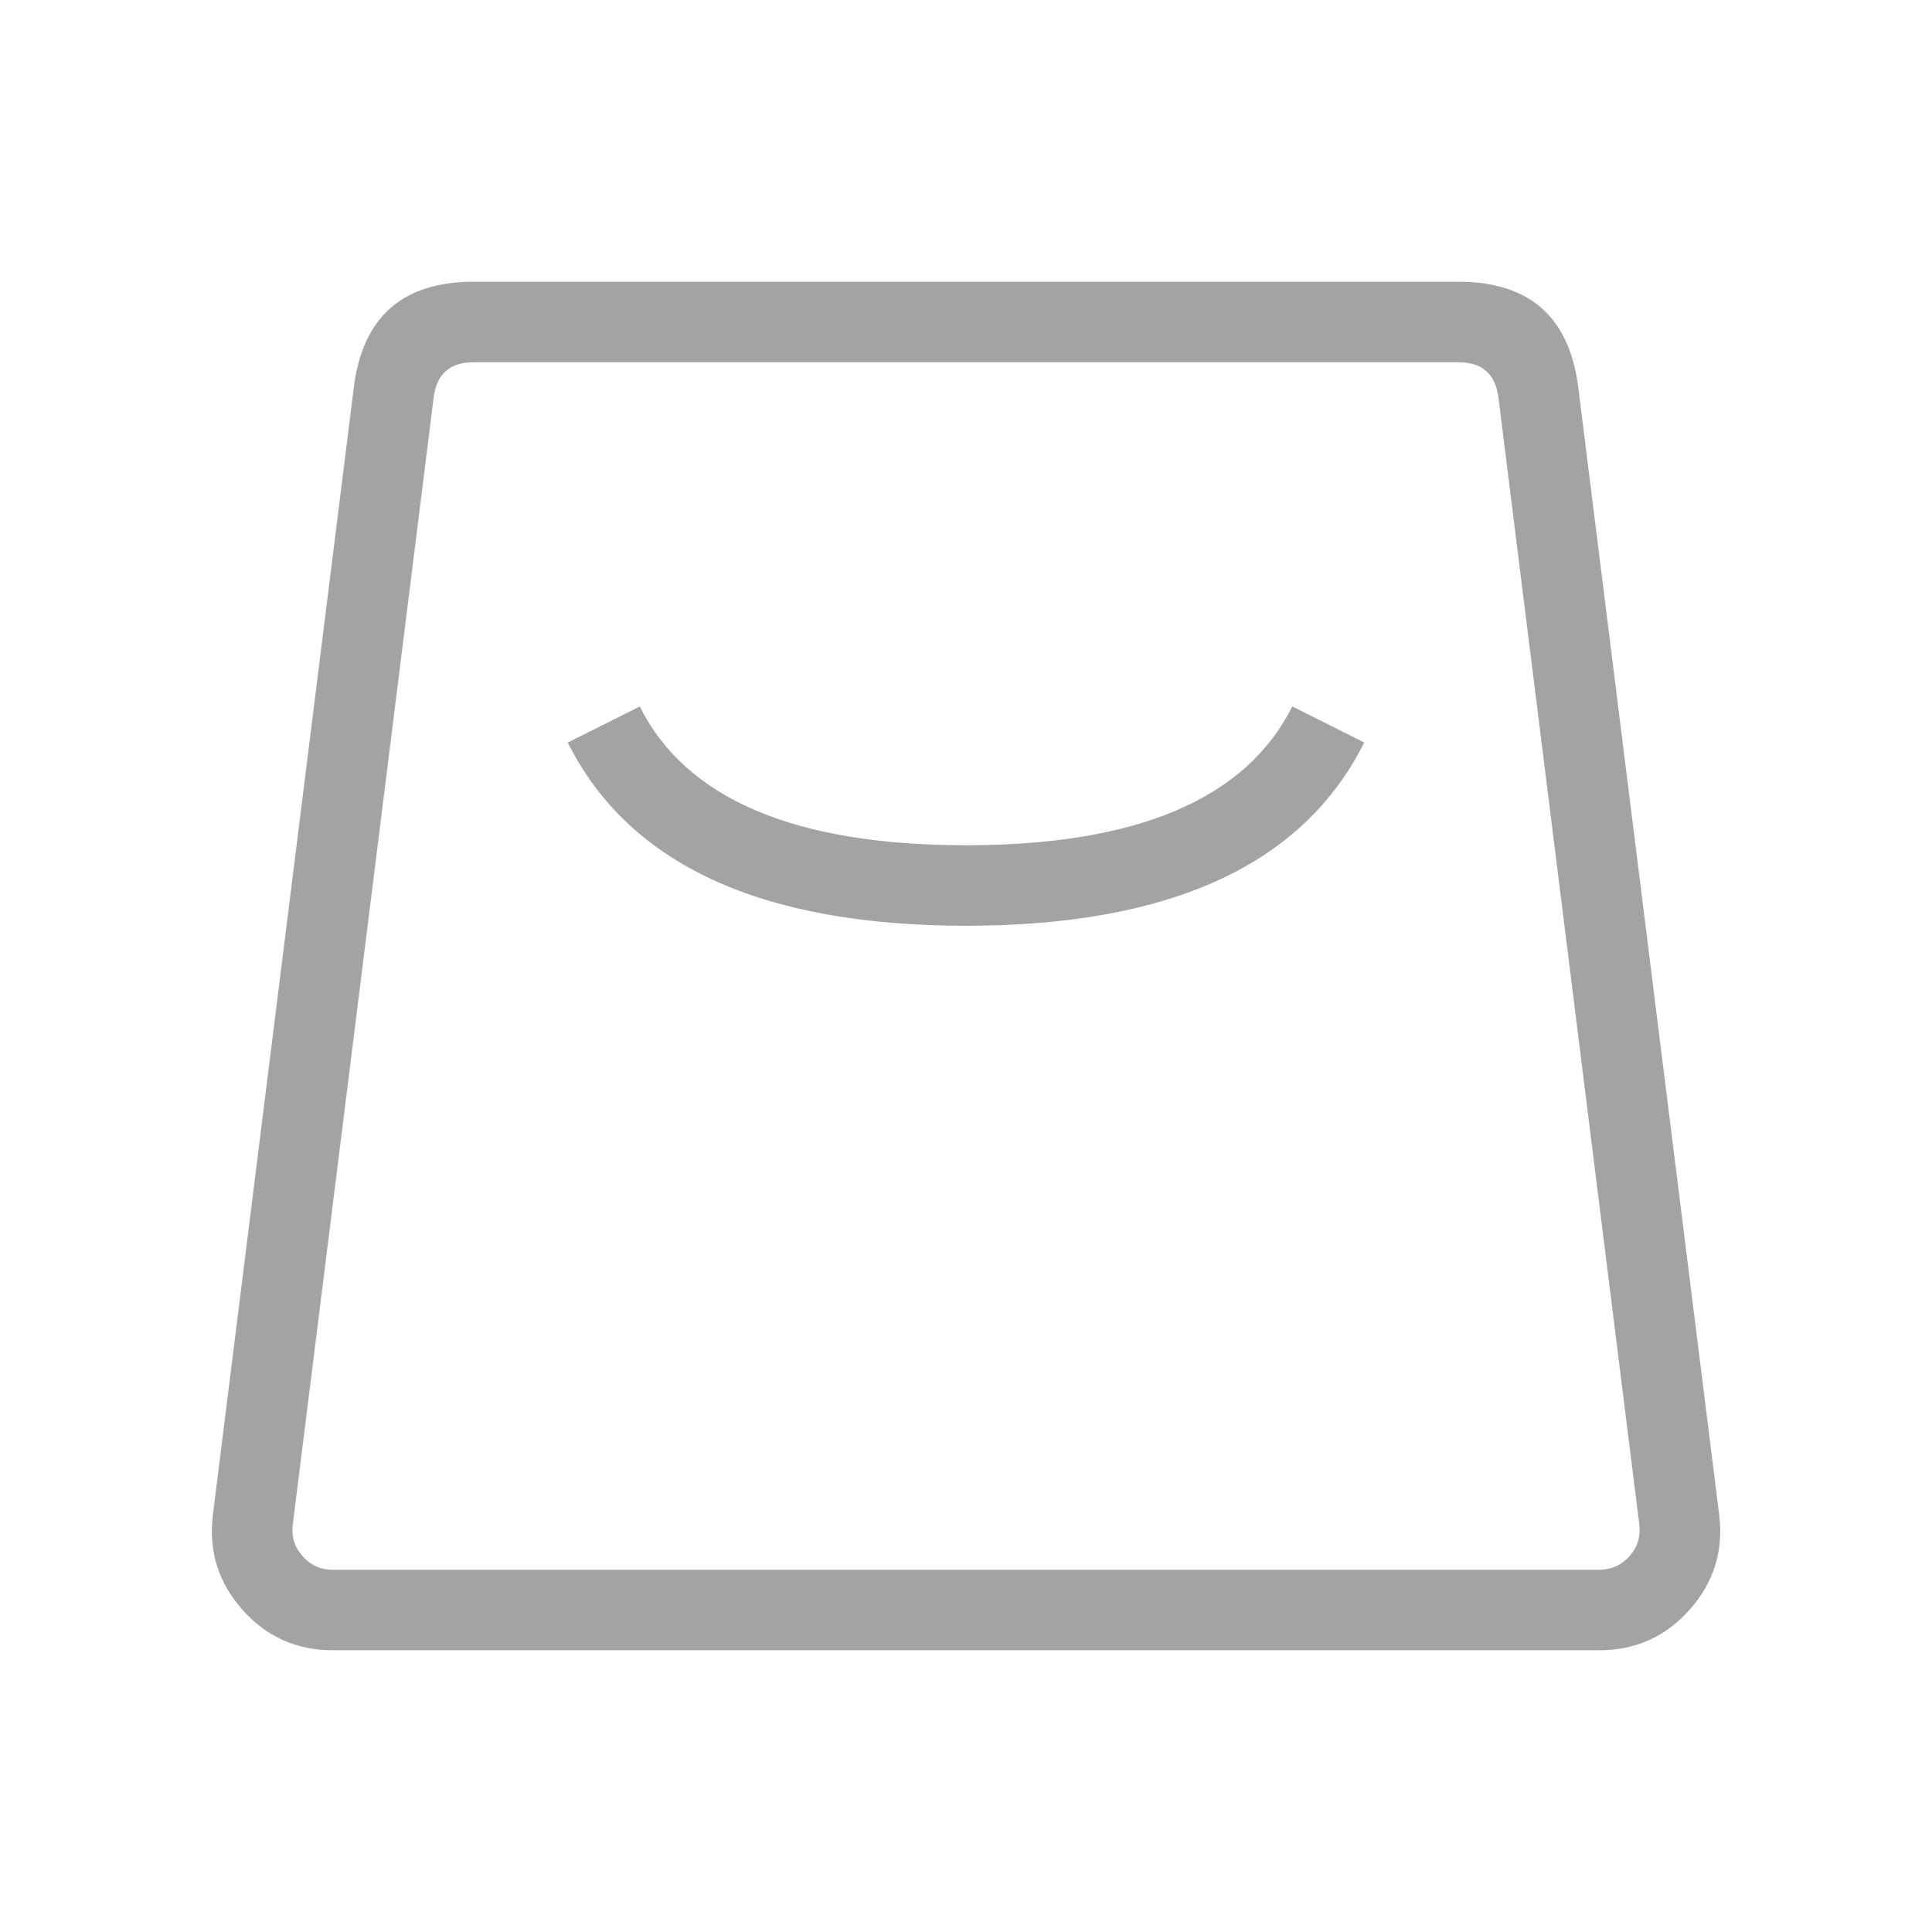 <svg xmlns="http://www.w3.org/2000/svg" xmlns:xlink="http://www.w3.org/1999/xlink" fill="none" version="1.1" width="24" height="24" viewBox="0 0 24 24"><defs><clipPath id="master_svg0_293_04254"><rect x="0" y="0" width="24" height="24" rx="0"/></clipPath></defs><g clip-path="url(#master_svg0_293_04254)"><g><path d="M4.395,4.814L2.645,18.814Q2.561,19.485,3.008,19.993Q3.456,20.5,4.133,20.5L19.867,20.5Q20.544,20.5,20.992,19.993Q21.44,19.485,21.356,18.814L19.606,4.814Q19.442,3.5,18.117,3.5L5.883,3.5Q4.559,3.5,4.395,4.814ZM3.758,19.331Q3.609,19.162,3.637,18.938L5.387,4.938Q5.442,4.5,5.883,4.5L18.117,4.5Q18.559,4.5,18.614,4.938L20.364,18.938Q20.392,19.162,20.242,19.331Q20.093,19.5,19.867,19.5L4.133,19.5Q3.907,19.5,3.758,19.331Z" fill-rule="evenodd" fill="#1A1A1A" fill-opacity="0.4"/></g><g><path d="M12,11.5Q15.809,11.5,16.947,9.224L16.053,8.776Q15.191,10.5,12,10.5Q8.809,10.5,7.947,8.776L7.053,9.224Q8.191,11.5,12,11.5Z" fill-rule="evenodd" fill="#1A1A1A" fill-opacity="0.4"/></g></g></svg>